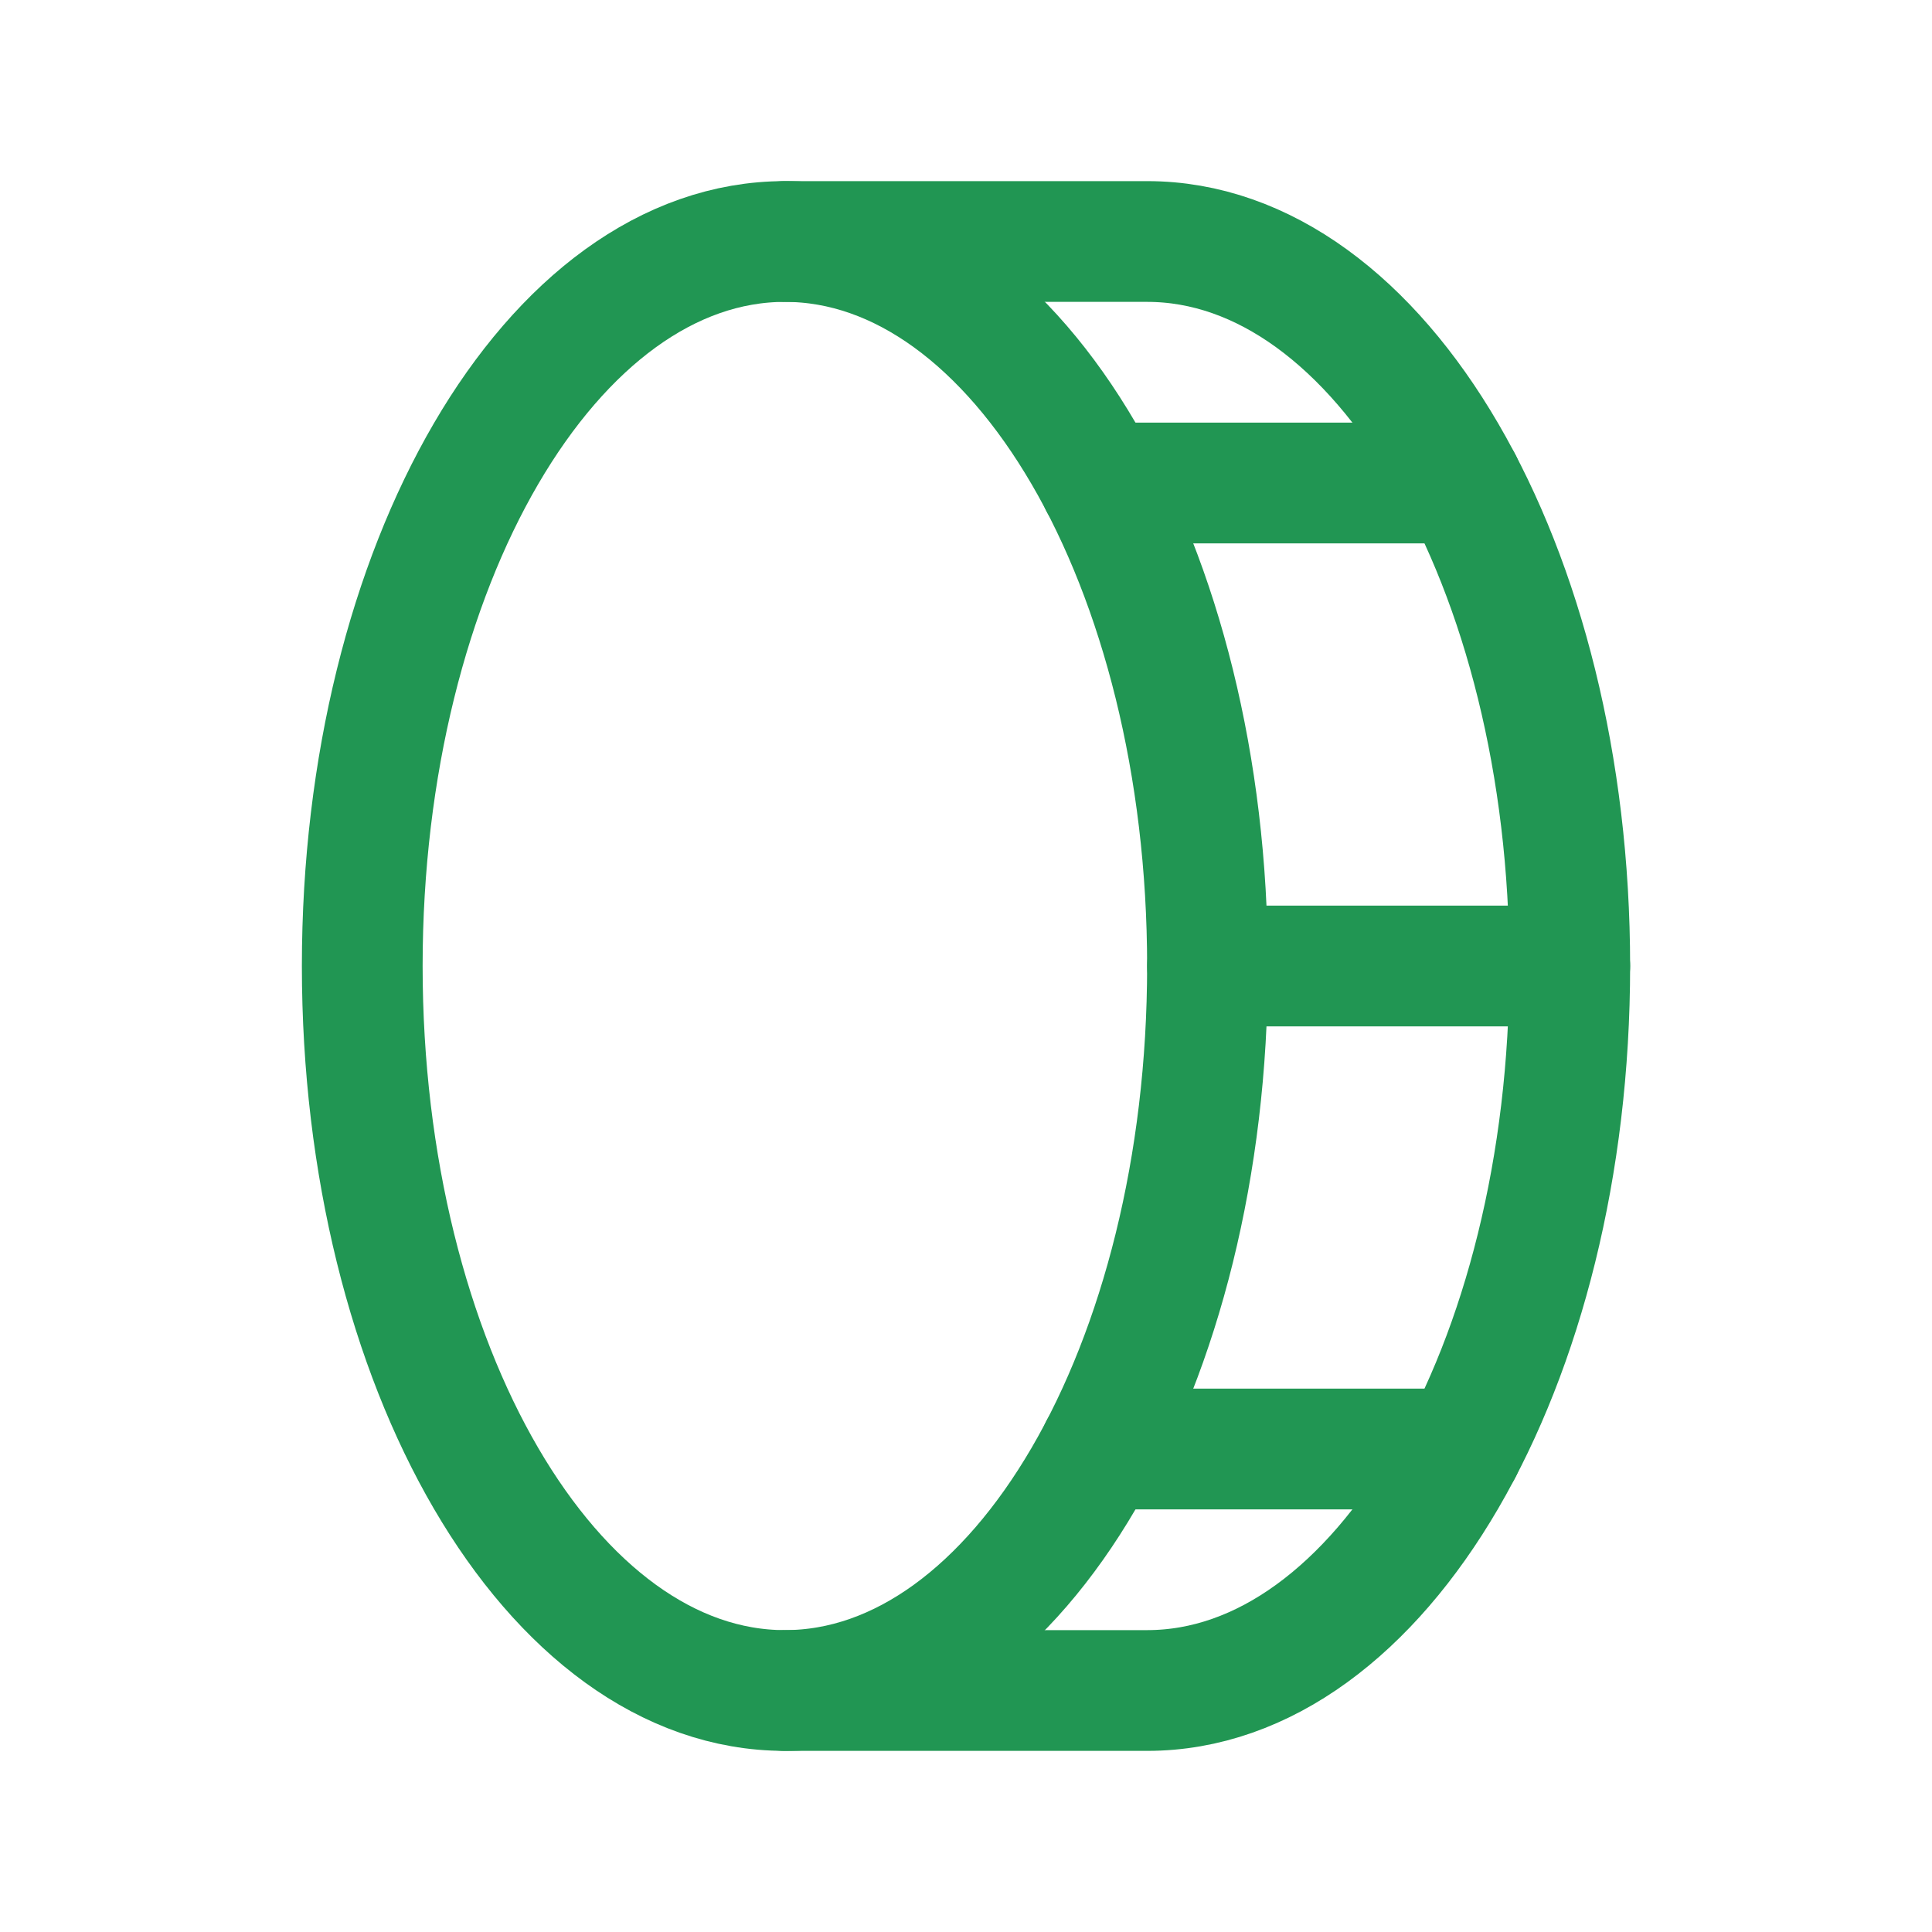 <svg width="24" height="24" viewBox="0 0 24 24" fill="none" xmlns="http://www.w3.org/2000/svg">
<path d="M9.75 21C12.649 21 15 16.971 15 12C15 7.029 12.649 3 9.75 3C6.851 3 4.5 7.029 4.5 12C4.5 16.971 6.851 21 9.75 21Z" stroke="#219653" stroke-width="1.5" stroke-linecap="round" stroke-linejoin="round"/>
<path d="M9.75 3H14.25C17.15 3 19.5 7.031 19.5 12C19.5 16.969 17.15 21 14.25 21H9.75" stroke="#219653" stroke-width="1.5" stroke-linecap="round" stroke-linejoin="round"/>
<path d="M13.663 6H18.163" stroke="#219653" stroke-width="1.5" stroke-linecap="round" stroke-linejoin="round"/>
<path d="M15 12H19.5" stroke="#219653" stroke-width="1.5" stroke-linecap="round" stroke-linejoin="round"/>
<path d="M13.663 18H18.163" stroke="#219653" stroke-width="1.5" stroke-linecap="round" stroke-linejoin="round"/>
</svg>